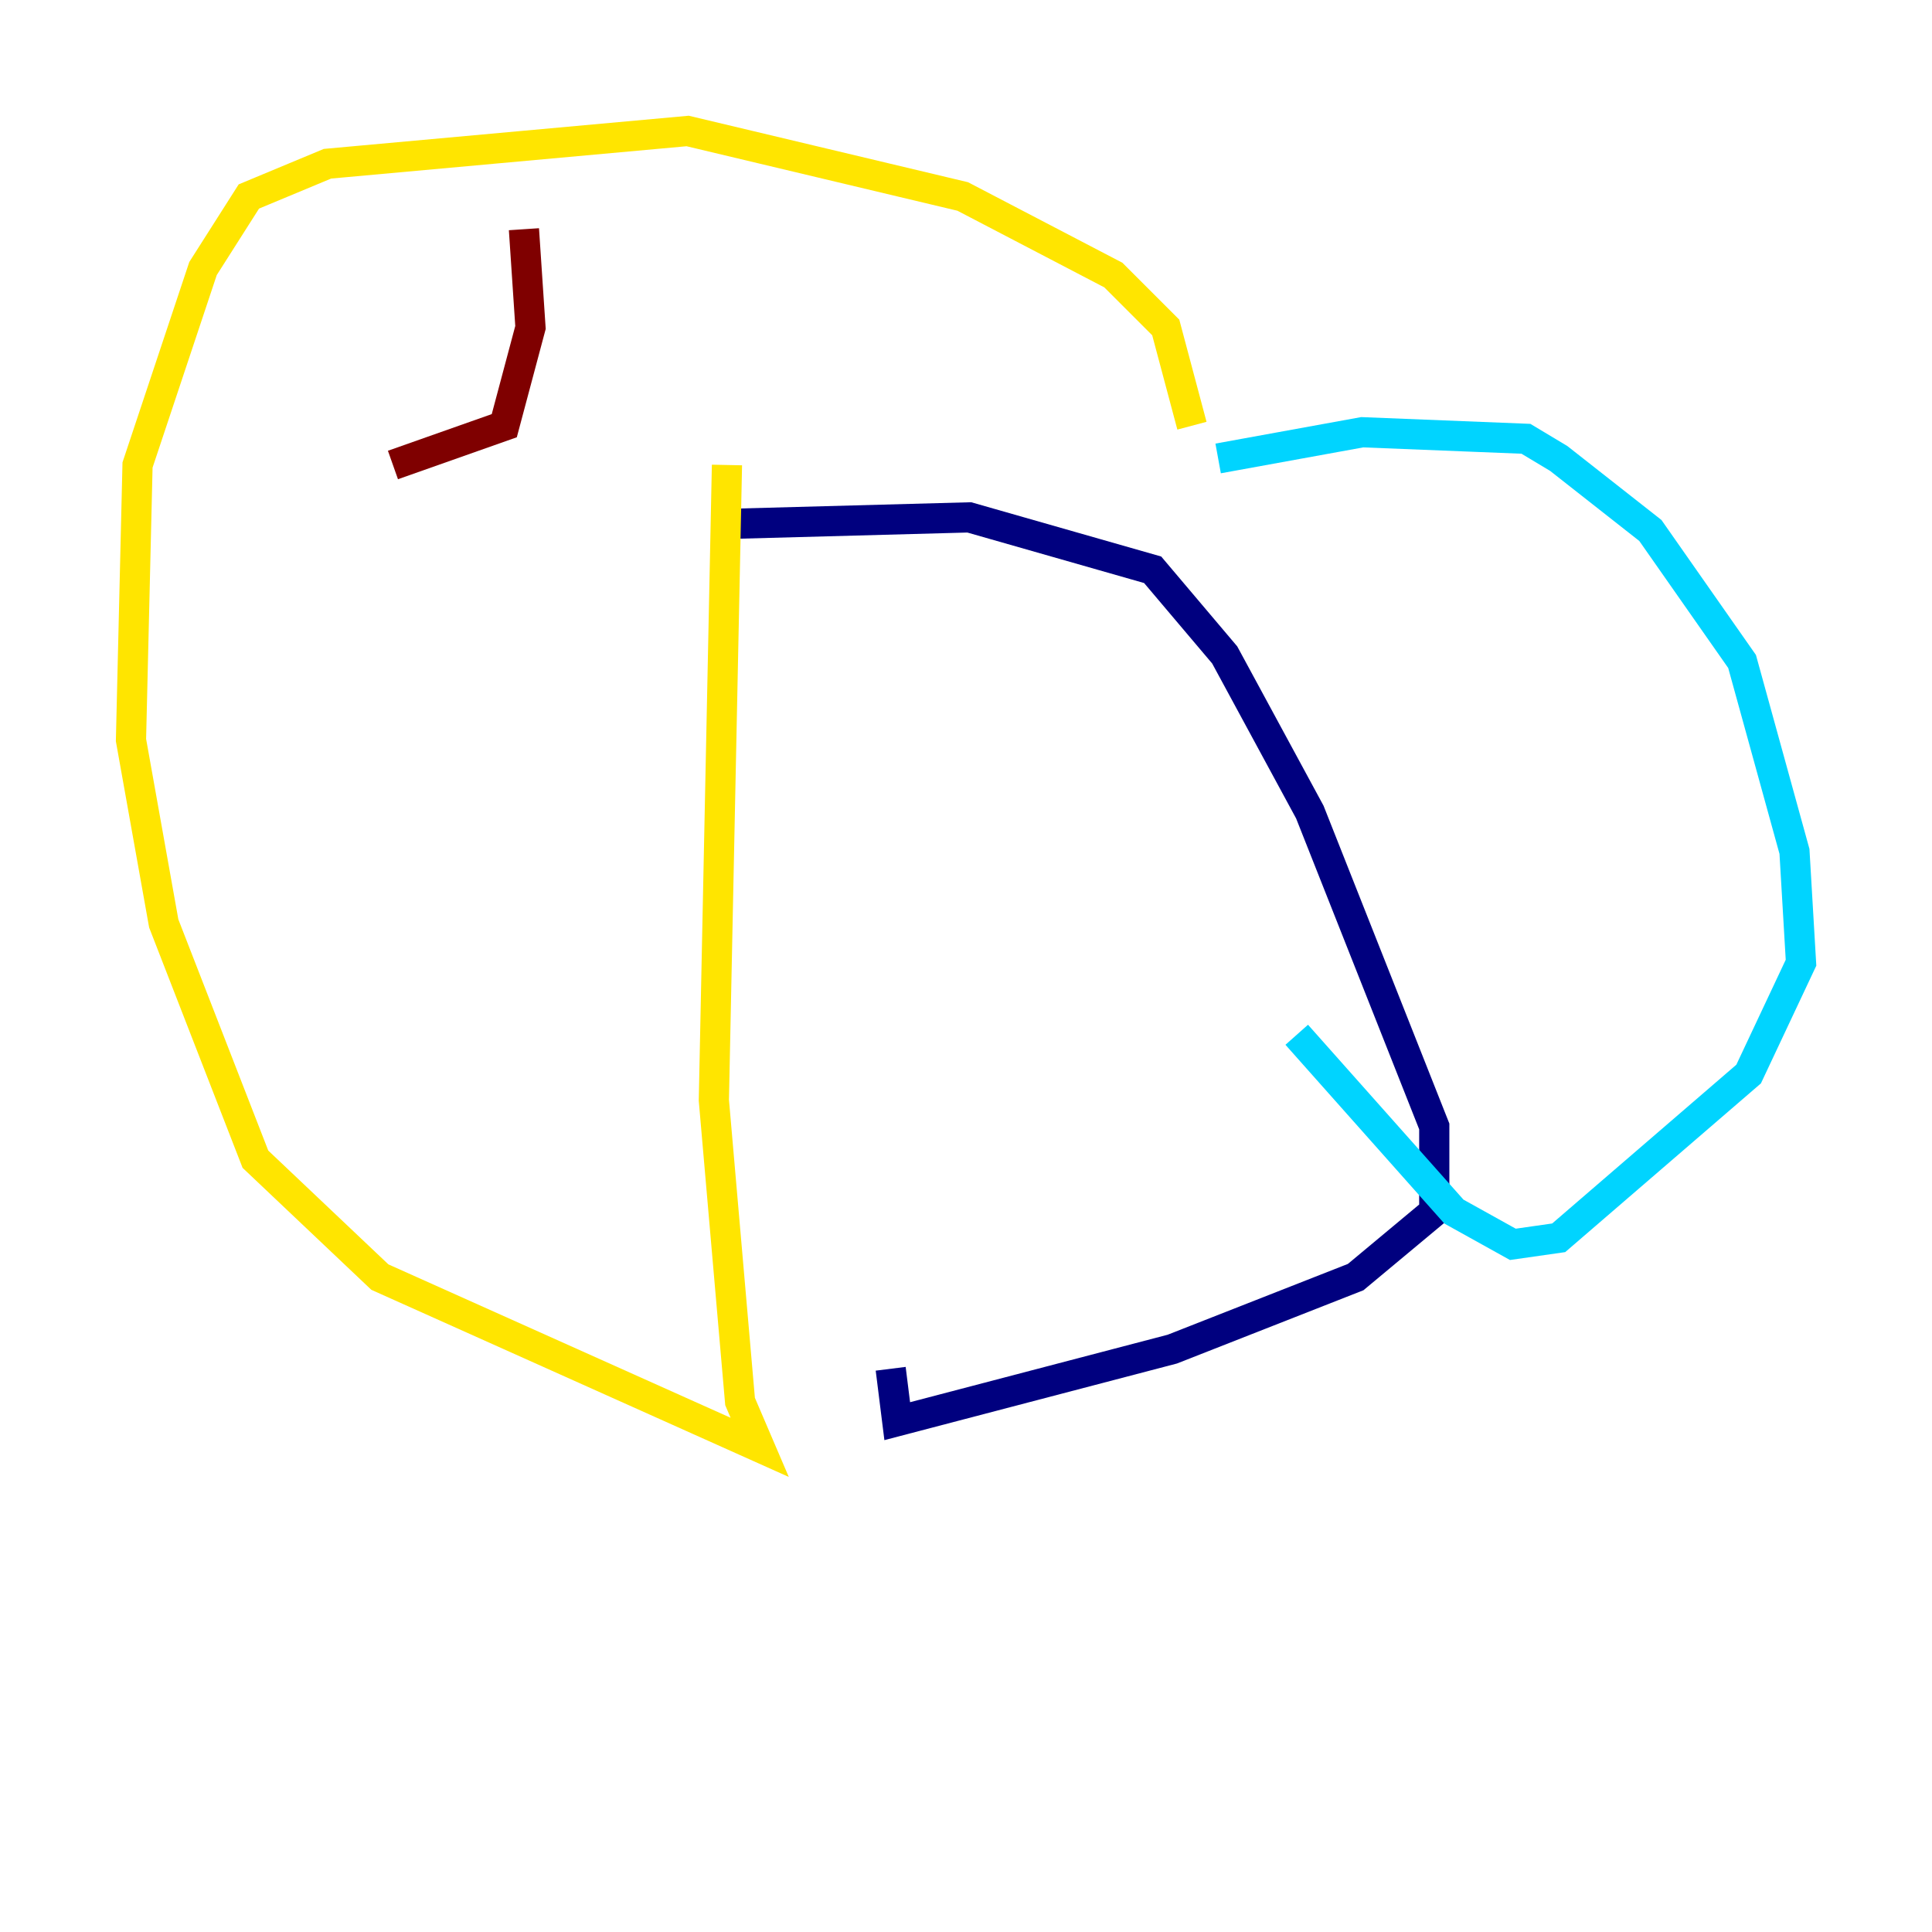 <?xml version="1.0" encoding="utf-8" ?>
<svg baseProfile="tiny" height="128" version="1.2" viewBox="0,0,128,128" width="128" xmlns="http://www.w3.org/2000/svg" xmlns:ev="http://www.w3.org/2001/xml-events" xmlns:xlink="http://www.w3.org/1999/xlink"><defs /><polyline fill="none" points="48.163,34.712 64.217,34.278 76.366,37.749 81.139,43.39 86.78,53.803 95.024,74.63 95.024,80.271 89.817,84.61 77.668,89.383 59.444,94.156 59.01,90.685" stroke="#00007f" stroke-width="2" /><polyline fill="none" points="80.705,30.373 90.251,28.637 101.098,29.071 103.268,30.373 109.342,35.146 115.417,43.824 118.888,56.407 119.322,63.783 115.851,71.159 103.268,82.007 100.231,82.441 96.325,80.271 85.912,68.556" stroke="#00d4ff" stroke-width="2" /><polyline fill="none" points="48.163,30.807 47.295,72.895 49.031,92.854 50.332,95.891 25.166,84.61 16.922,76.8 10.848,61.18 8.678,49.031 9.112,30.807 13.451,17.79 16.488,13.017 21.695,10.848 45.559,8.678 63.783,13.017 73.763,18.224 77.234,21.695 78.969,28.203" stroke="#ffe500" stroke-width="2" /><polyline fill="none" points="34.712,15.186 35.146,21.695 33.41,28.203 26.034,30.807" stroke="#7f0000" stroke-width="2" /></svg>
